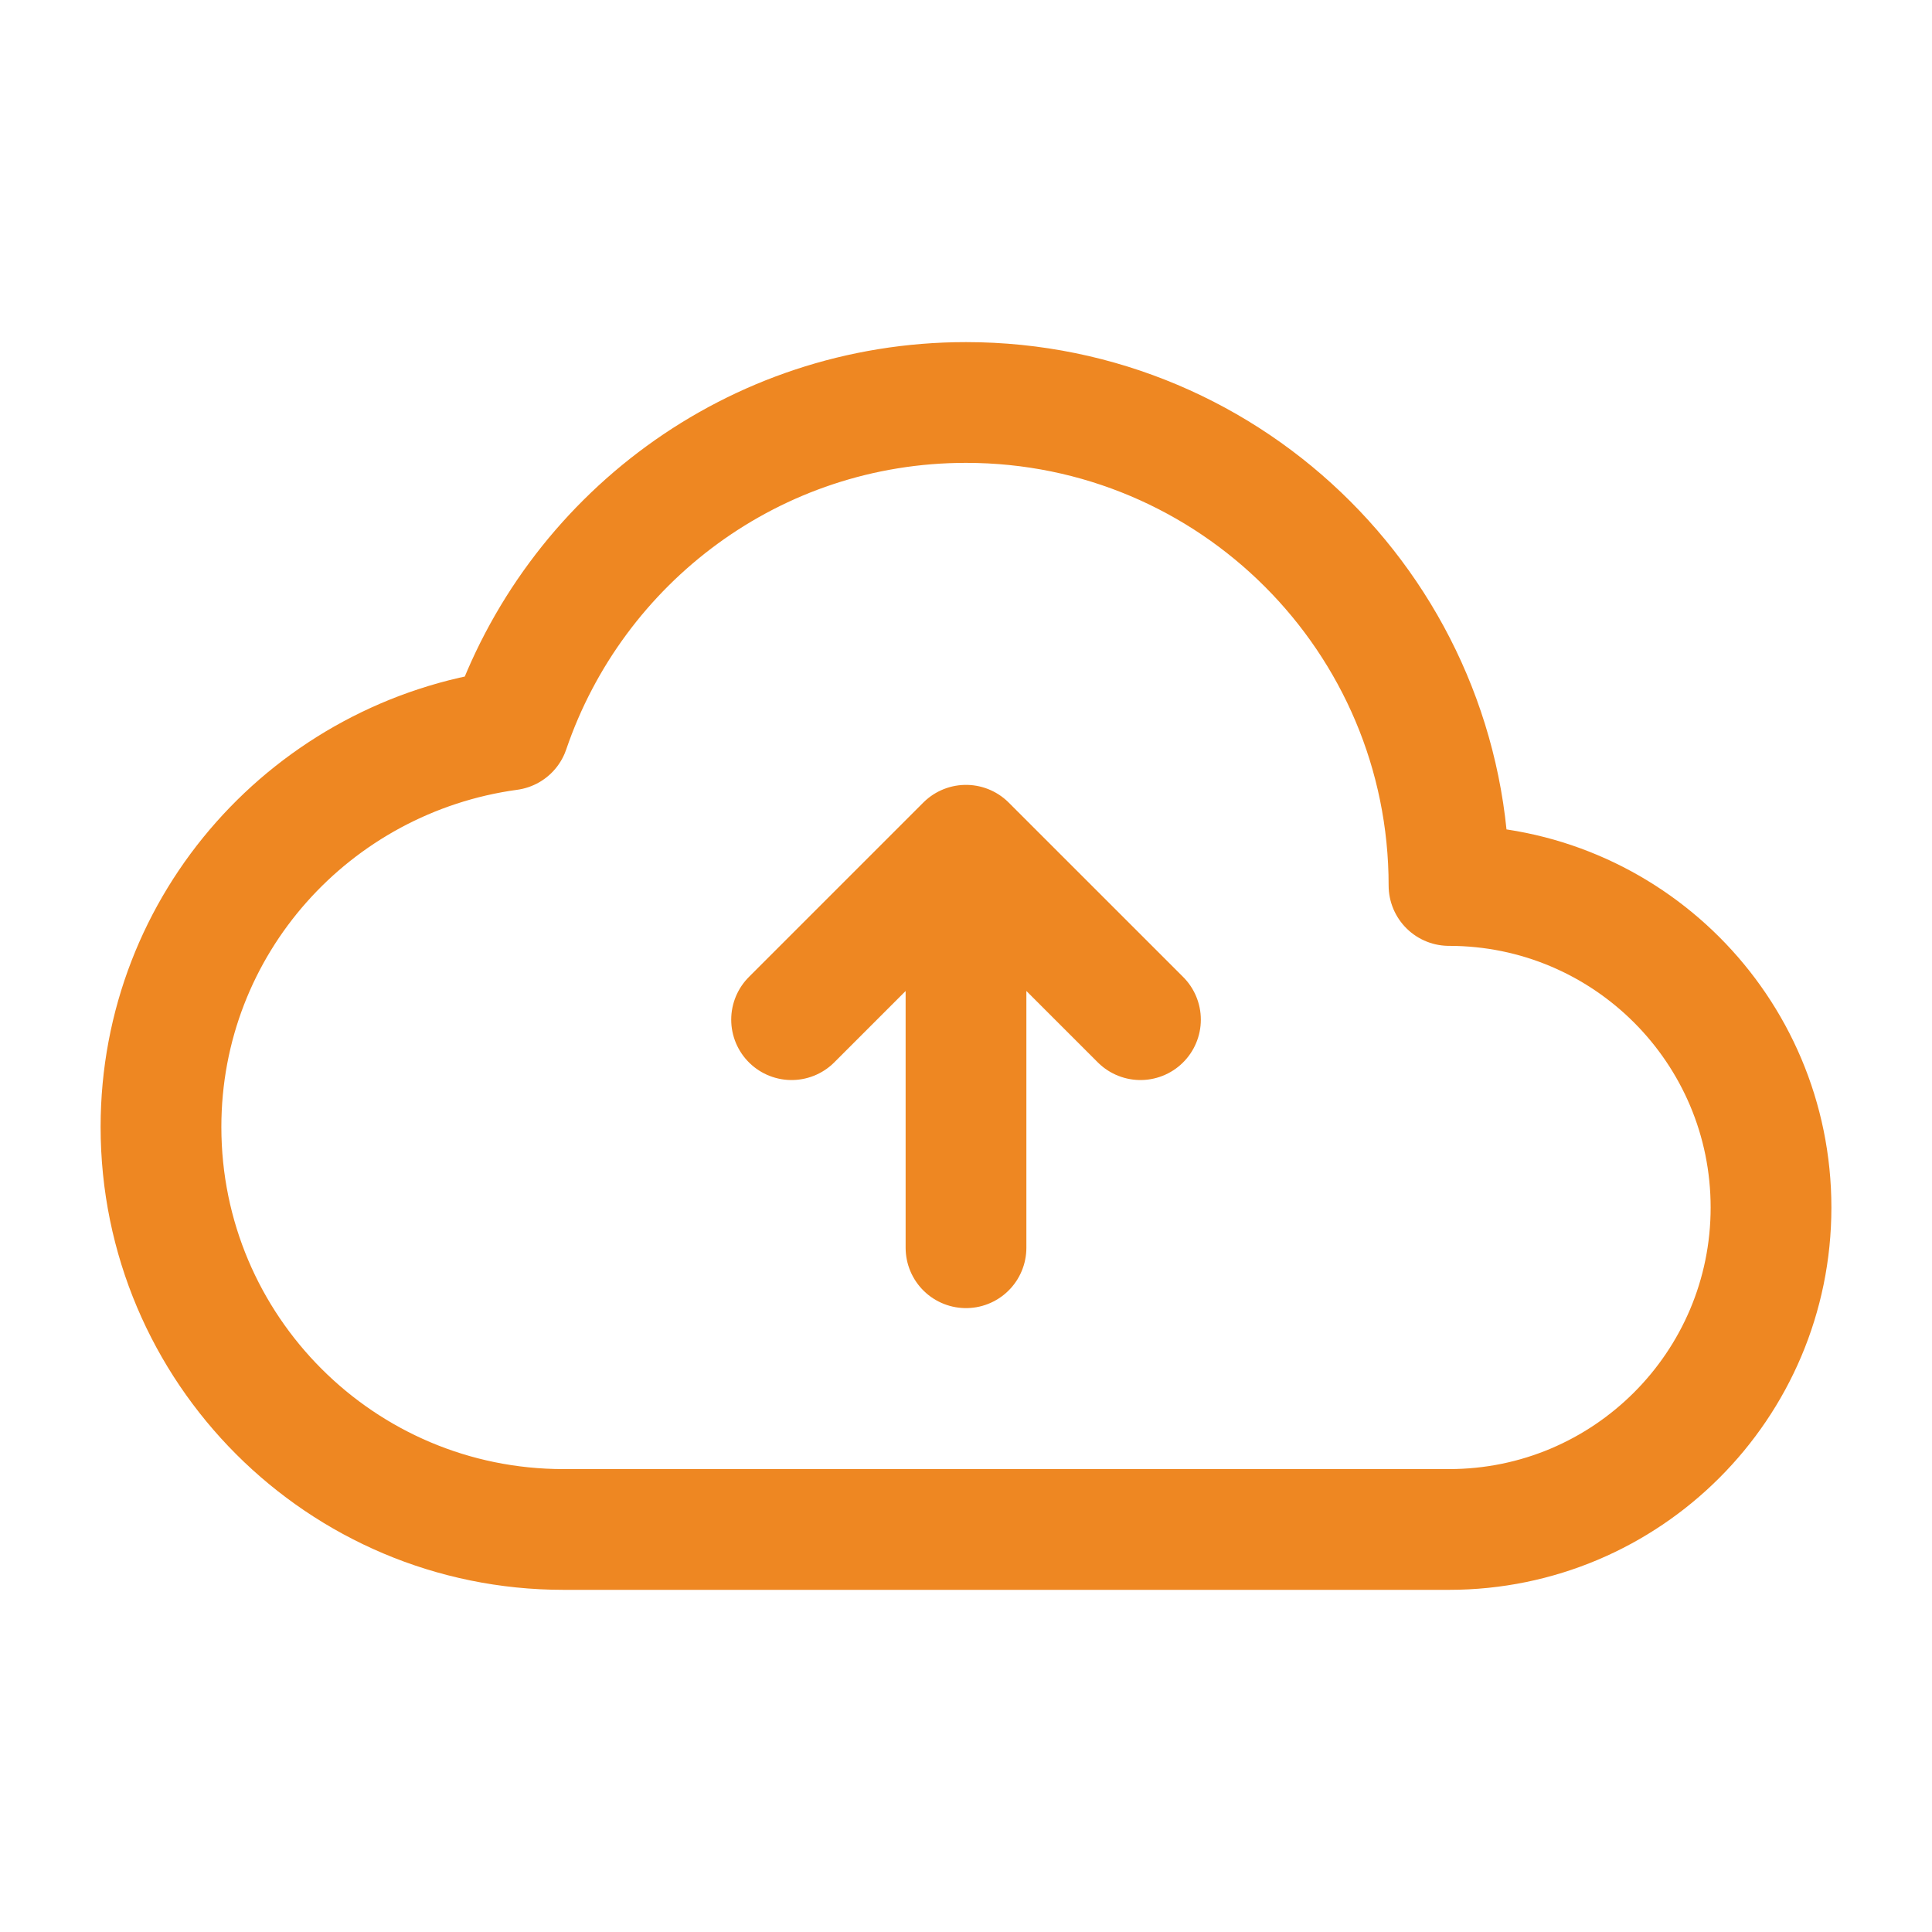 <svg width="40" height="40" viewBox="0 0 40 40" fill="none" xmlns="http://www.w3.org/2000/svg">
<path d="M16.389 21.111L20 17.5M20 17.5L23.612 21.111M20 17.5V25.833M10.54 15.113C6.475 15.668 3.333 19.116 3.333 23.333C3.333 27.935 7.065 31.666 11.667 31.666H30C33.682 31.666 36.667 28.681 36.667 25C36.667 21.318 33.682 18.333 30 18.333C30 12.81 25.523 8.333 20 8.333C15.605 8.333 11.882 11.171 10.54 15.113Z" stroke="#EE8722" stroke-width="2.5" stroke-linecap="round" stroke-linejoin="round"/>
</svg>
